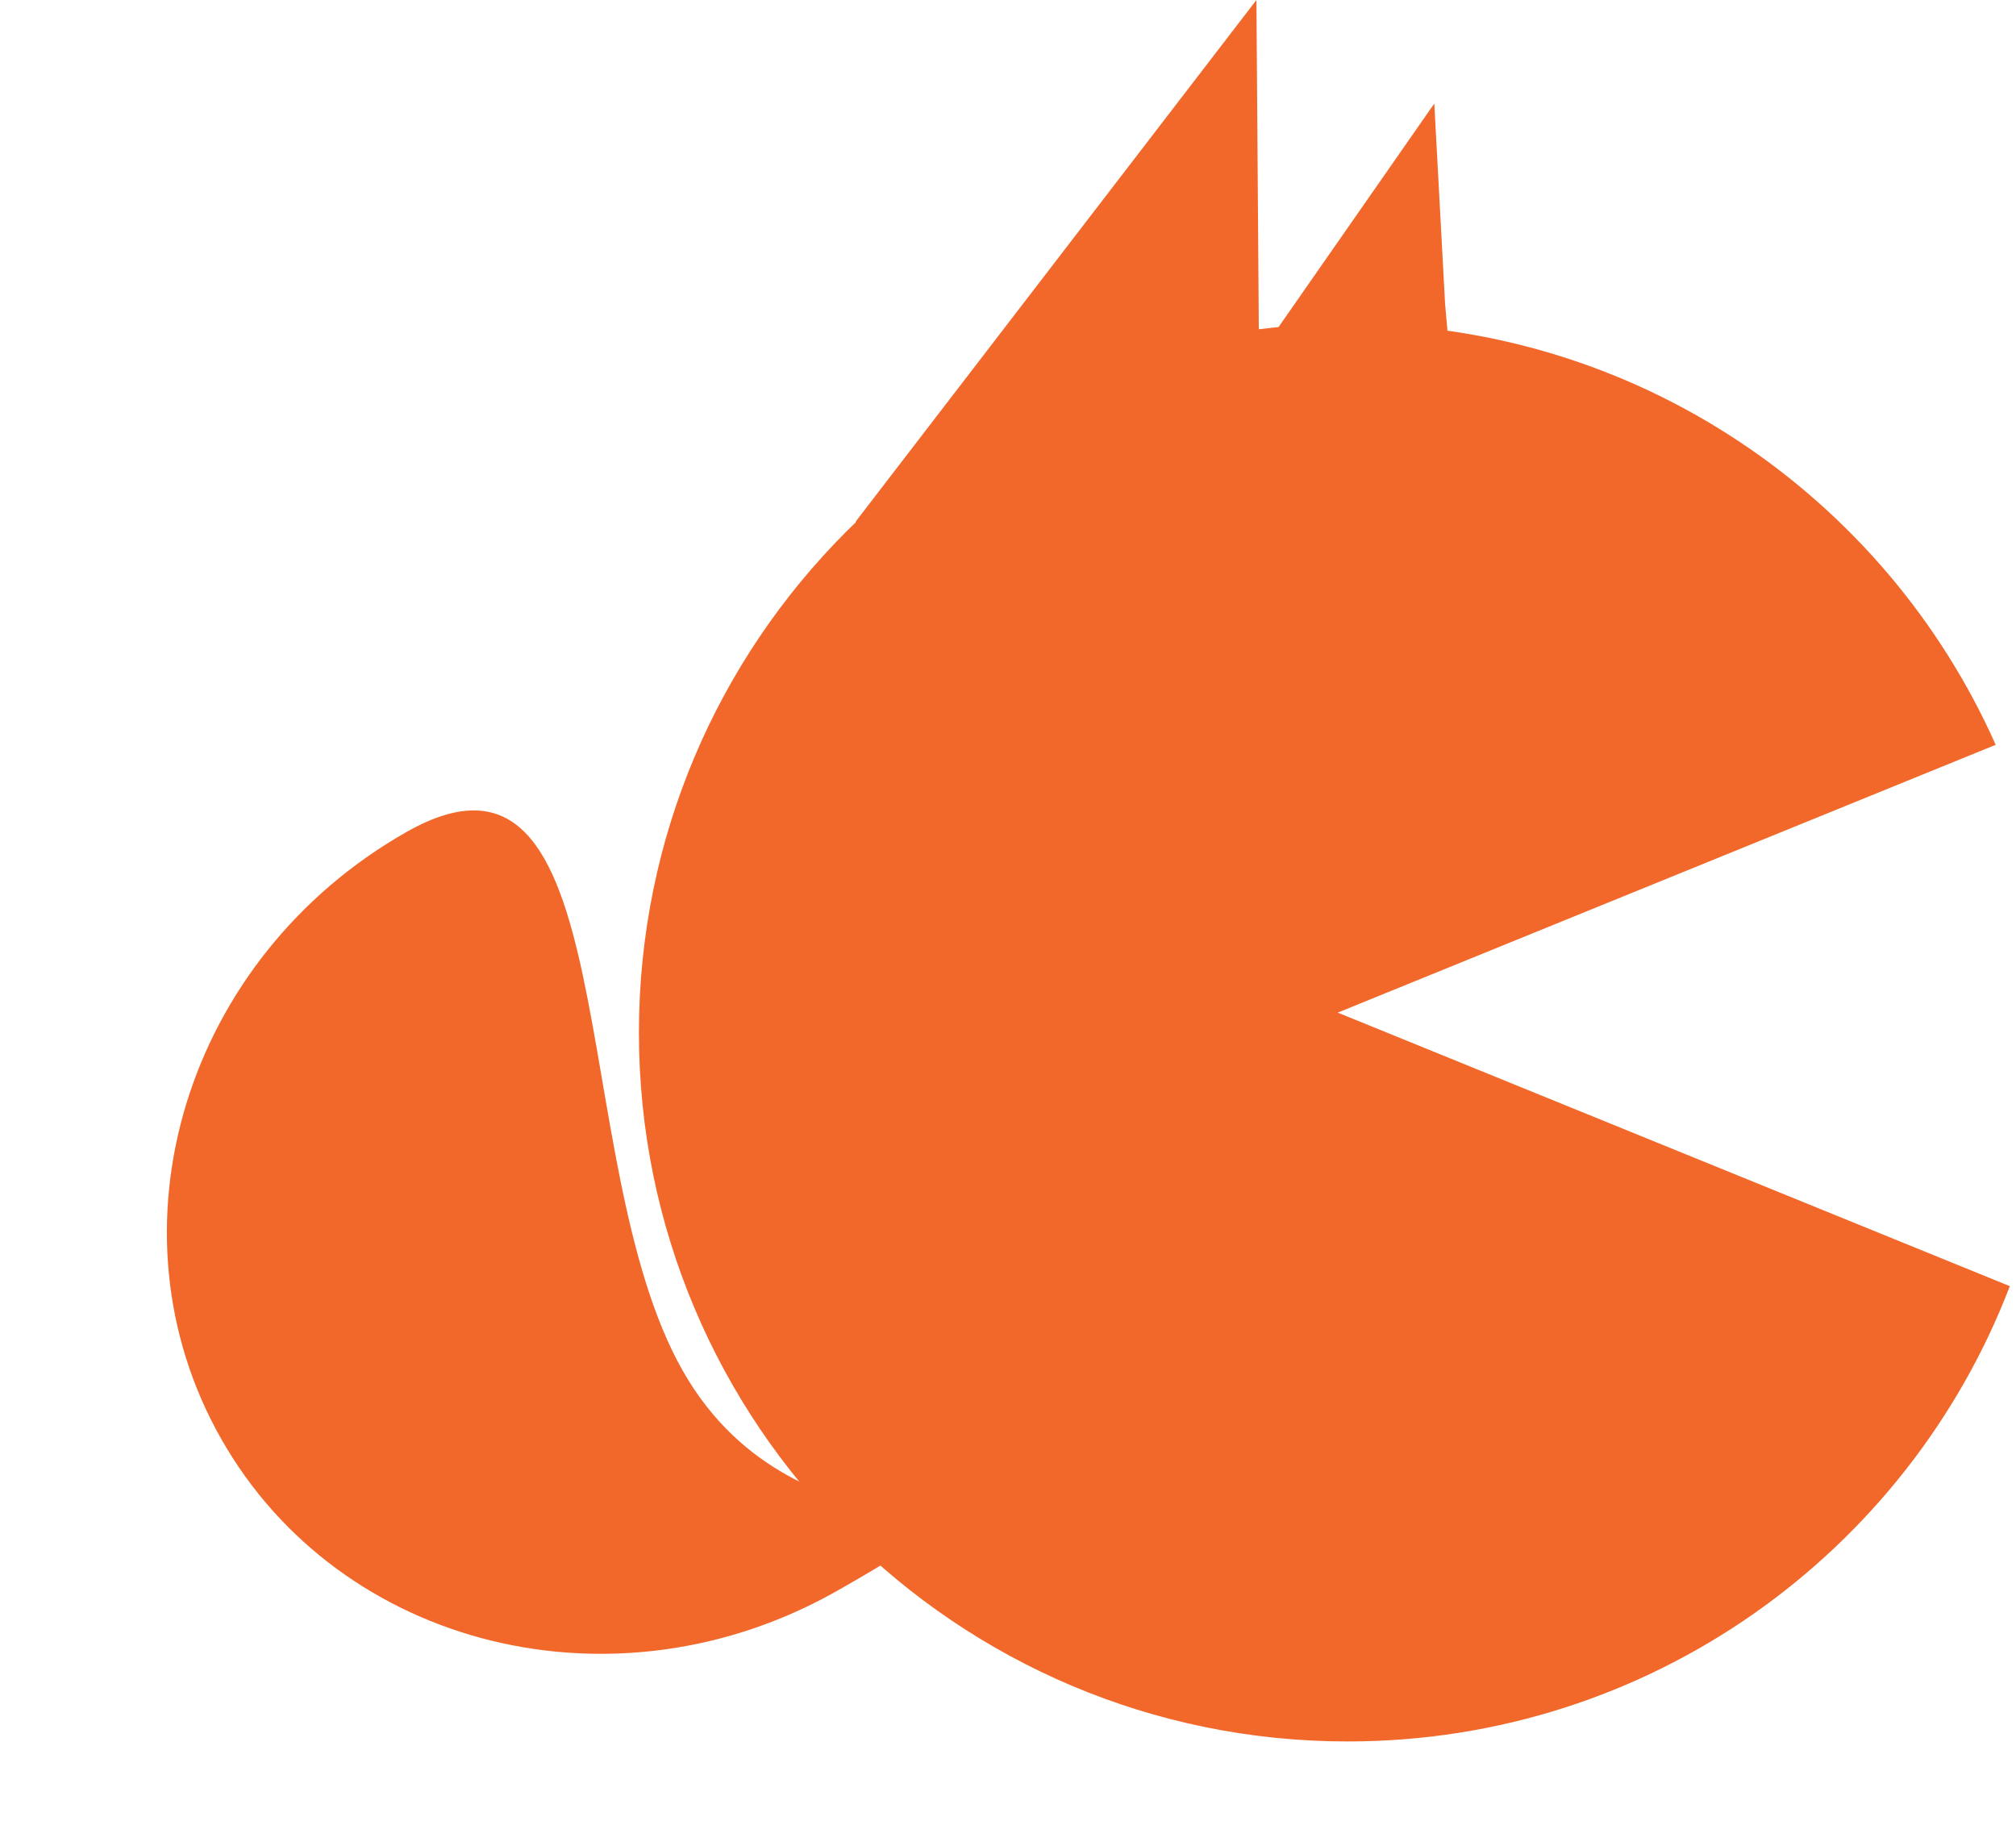 <svg width="238" height="215" viewBox="0 0 238 215" fill="none" xmlns="http://www.w3.org/2000/svg">
<path d="M80.594 161.797C94.641 186.529 124.97 172.943 98.849 187.779C72.728 202.616 40.164 194.594 26.117 169.862C12.07 145.131 21.858 113.054 47.98 98.218C74.101 83.381 66.547 137.066 80.594 161.797Z" fill="#F2682A"/>
<path fill-rule="evenodd" clip-rule="evenodd" d="M235.603 87.923L157.929 119.536L237.272 151.827C225.229 183.257 194.774 205.572 159.107 205.572C112.893 205.572 75.429 168.107 75.429 121.893C75.429 75.678 112.893 38.214 159.107 38.214C193.228 38.214 222.578 58.636 235.603 87.923Z" fill="#F2682A"/>
<path d="M148.328 0L148.712 52.962L150.672 99.761L101 61.593L148.328 0Z" fill="#F2682A"/>
<path d="M169.327 12.222L170.602 35.9L172.453 56.789L149.443 40.754L169.327 12.222Z" fill="#F2682A"/>
</svg>
